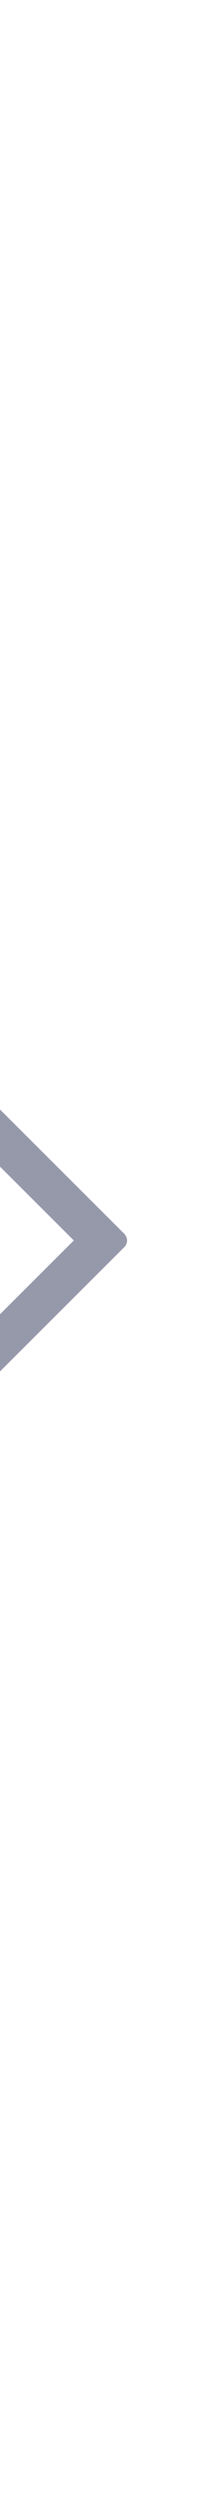 <svg xmlns="http://www.w3.org/2000/svg" width="4" height="50" viewBox="3 2 12 32">
    <path fill="#9599AA" fill-rule="nonzero" d="M10.625 17.429c0 0.143-0.071 0.304-0.179 0.411l-8.321 8.321c-0.107 0.107-0.268 0.179-0.411 0.179s-0.304-0.071-0.411-0.179l-0.893-0.893c-0.107-0.107-0.179-0.25-0.179-0.411 0-0.143 0.071-0.304 0.179-0.411l7.018-7.018-7.018-7.018c-0.107-0.107-0.179-0.268-0.179-0.411s0.071-0.304 0.179-0.411l0.893-0.893c0.107-0.107 0.268-0.179 0.411-0.179s0.304 0.071 0.411 0.179l8.321 8.321c0.107 0.107 0.179 0.268 0.179 0.411z"/>
</svg>
